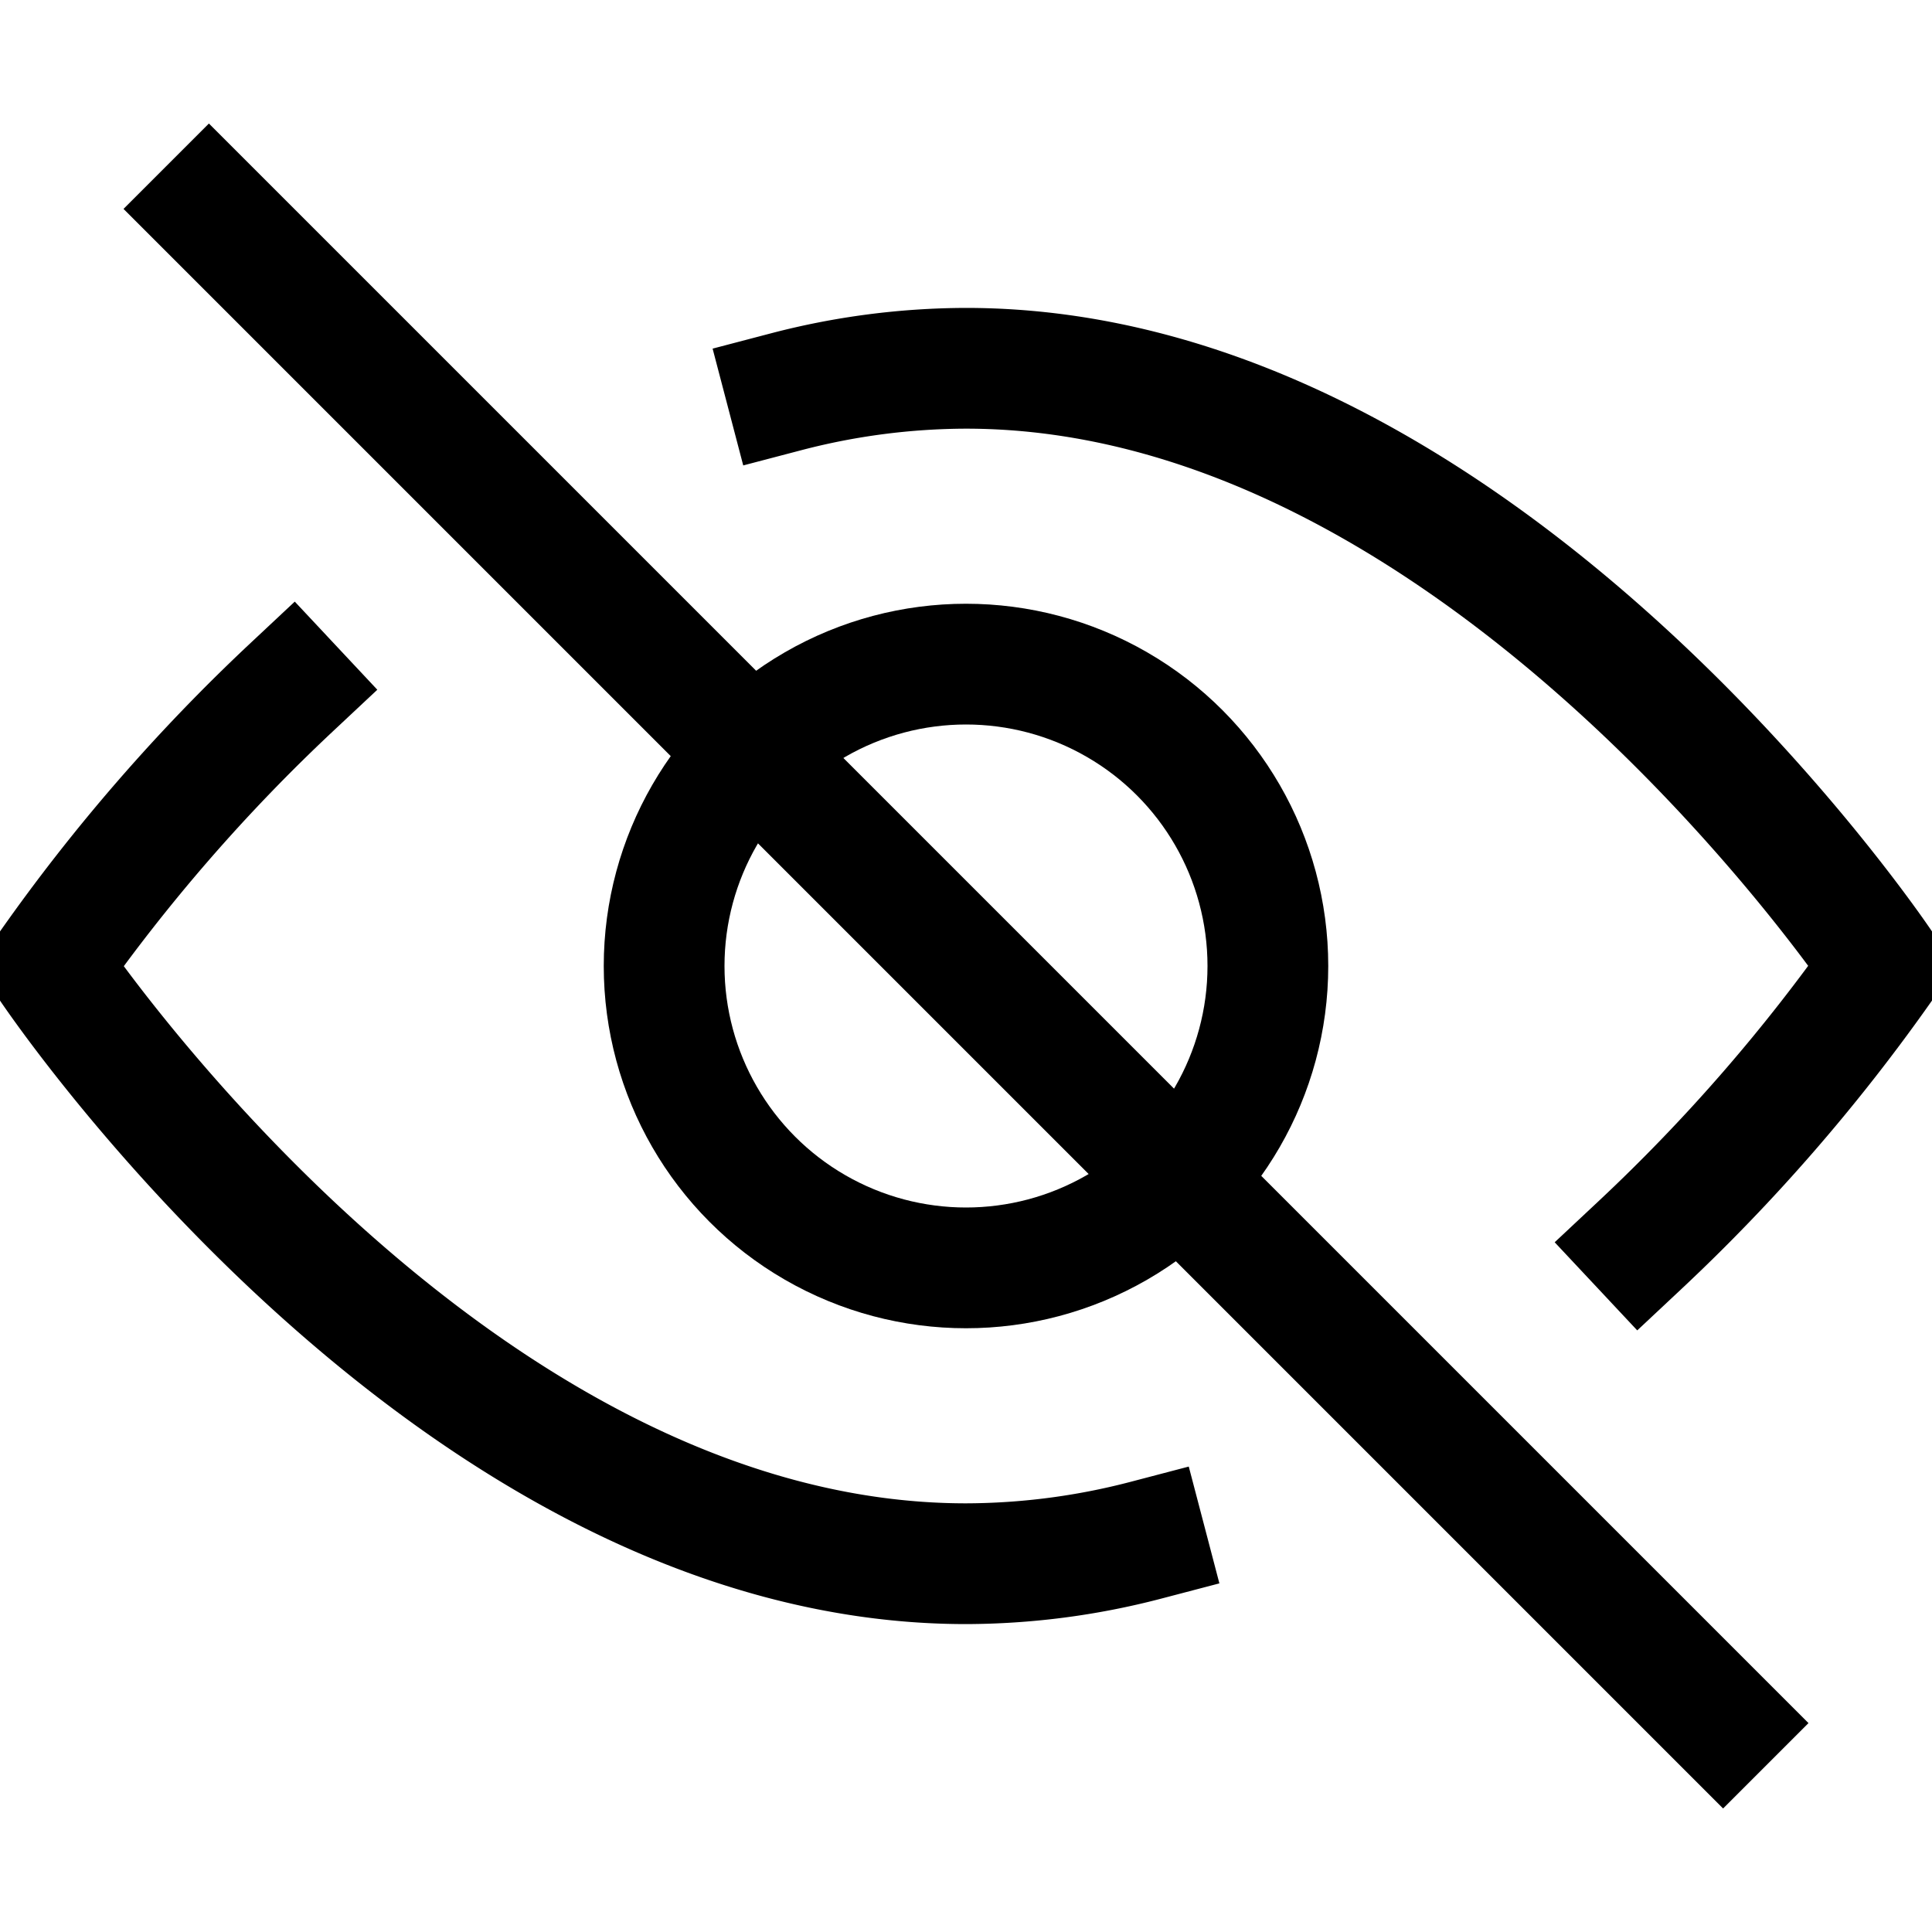 <svg id="target" xmlns="http://www.w3.org/2000/svg" viewBox="0 0 16 16"><title>unicons-interface-16px-visibility-off</title><path d="M6.512,3.244A5.934,5.934,0,0,1,8,3.05C12.29,3.05,15.59,8,15.59,8a14.938,14.938,0,0,1-2.008,2.311" fill="none" stroke="currentColor" stroke-linecap="square" stroke-linejoin="round"/><path d="M9.488,12.756A5.934,5.934,0,0,1,8,12.95C3.71,12.95.41,8,.41,8A14.938,14.938,0,0,1,2.418,5.689" fill="none" stroke="currentColor" stroke-linecap="square" stroke-linejoin="round"/><circle cx="8" cy="8" r="2.5" fill="none" stroke="currentColor" stroke-linecap="square" stroke-linejoin="round"/><line x1="1.73" y1="1.73" x2="14.27" y2="14.27" fill="none" stroke="currentColor" stroke-linecap="square" stroke-linejoin="round"/></svg>